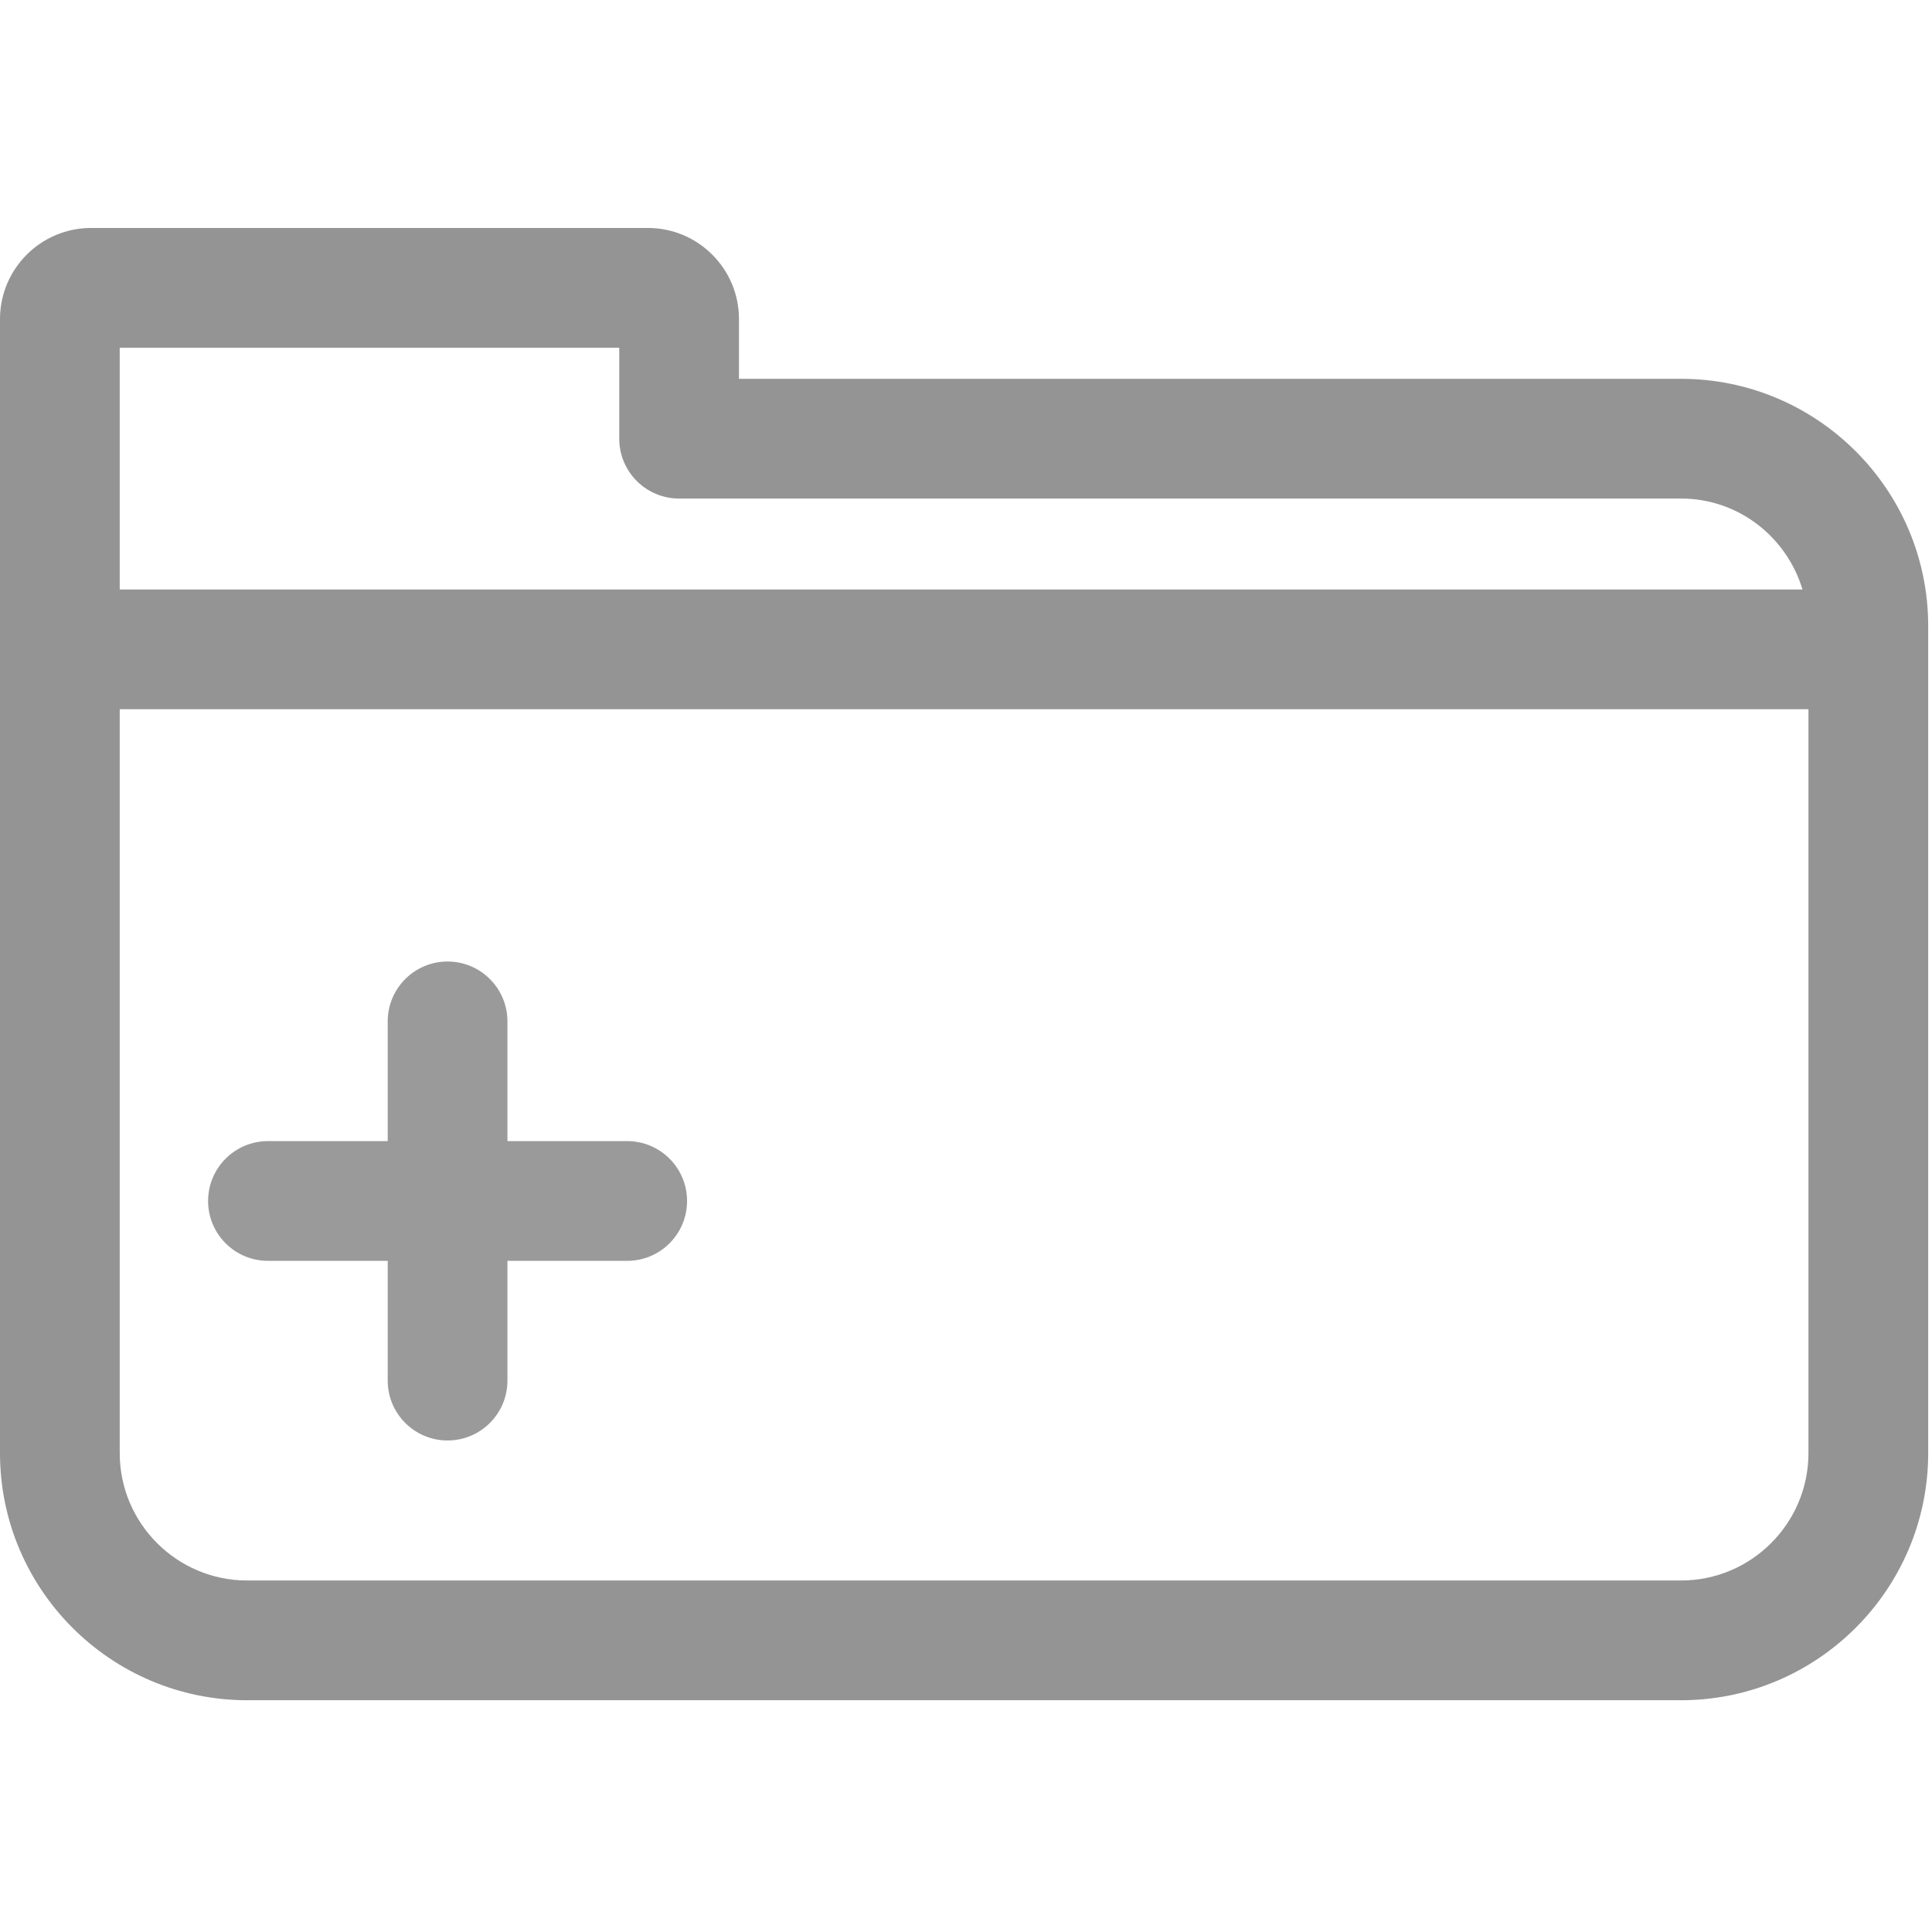 <?xml version="1.0" encoding="UTF-8" standalone="no"?>
<!DOCTYPE svg PUBLIC "-//W3C//DTD SVG 1.1//EN" "http://www.w3.org/Graphics/SVG/1.1/DTD/svg11.dtd">
<svg width="100%" height="100%" viewBox="0 0 398 398" version="1.1" xmlns="http://www.w3.org/2000/svg" xmlns:xlink="http://www.w3.org/1999/xlink" xml:space="preserve" xmlns:serif="http://www.serif.com/" style="fill-rule:evenodd;clip-rule:evenodd;stroke-linejoin:round;stroke-miterlimit:1.414;">
    <g>
        <path d="M346.303,78.039L152.233,78.039L152.233,65.725C152.233,55.379 143.817,46.961 133.472,46.961L18.761,46.961C8.416,46.961 0,55.379 0,65.725L0,299.346C0,327.418 22.84,350.254 50.914,350.254L346.303,350.254C374.375,350.254 397.215,327.418 397.215,299.346L397.215,128.947C397.215,100.873 374.377,78.039 346.303,78.039ZM127.568,71.625L127.568,90.371C127.568,97.182 133.09,102.703 139.901,102.703L346.303,102.703C358.149,102.703 368.069,110.641 371.321,121.437L24.665,121.437L24.665,71.625L127.568,71.625ZM346.303,325.588L50.914,325.588C36.441,325.588 24.665,313.815 24.665,299.346L24.665,146.103L372.549,146.103L372.549,299.346C372.549,313.814 360.775,325.588 346.303,325.588Z" style="fill:rgb(148,148,148);fill-rule:nonzero;"/>
        <path d="M129.203,235.074L104.535,235.074L104.535,210.41C104.535,203.599 99.014,198.076 92.202,198.076C85.391,198.076 79.869,203.6 79.869,210.41L79.869,235.074L55.201,235.074C48.39,235.074 42.868,240.595 42.868,247.406C42.868,254.217 48.39,259.74 55.201,259.74L79.869,259.74L79.869,284.41C79.869,291.221 85.391,296.744 92.202,296.744C99.013,296.744 104.535,291.221 104.535,284.41L104.535,259.74L129.203,259.74C136.014,259.74 141.536,254.219 141.536,247.406C141.536,240.595 136.014,235.074 129.203,235.074Z" style="fill:rgb(154,154,154);fill-rule:nonzero;"/>
    </g>
</svg>
